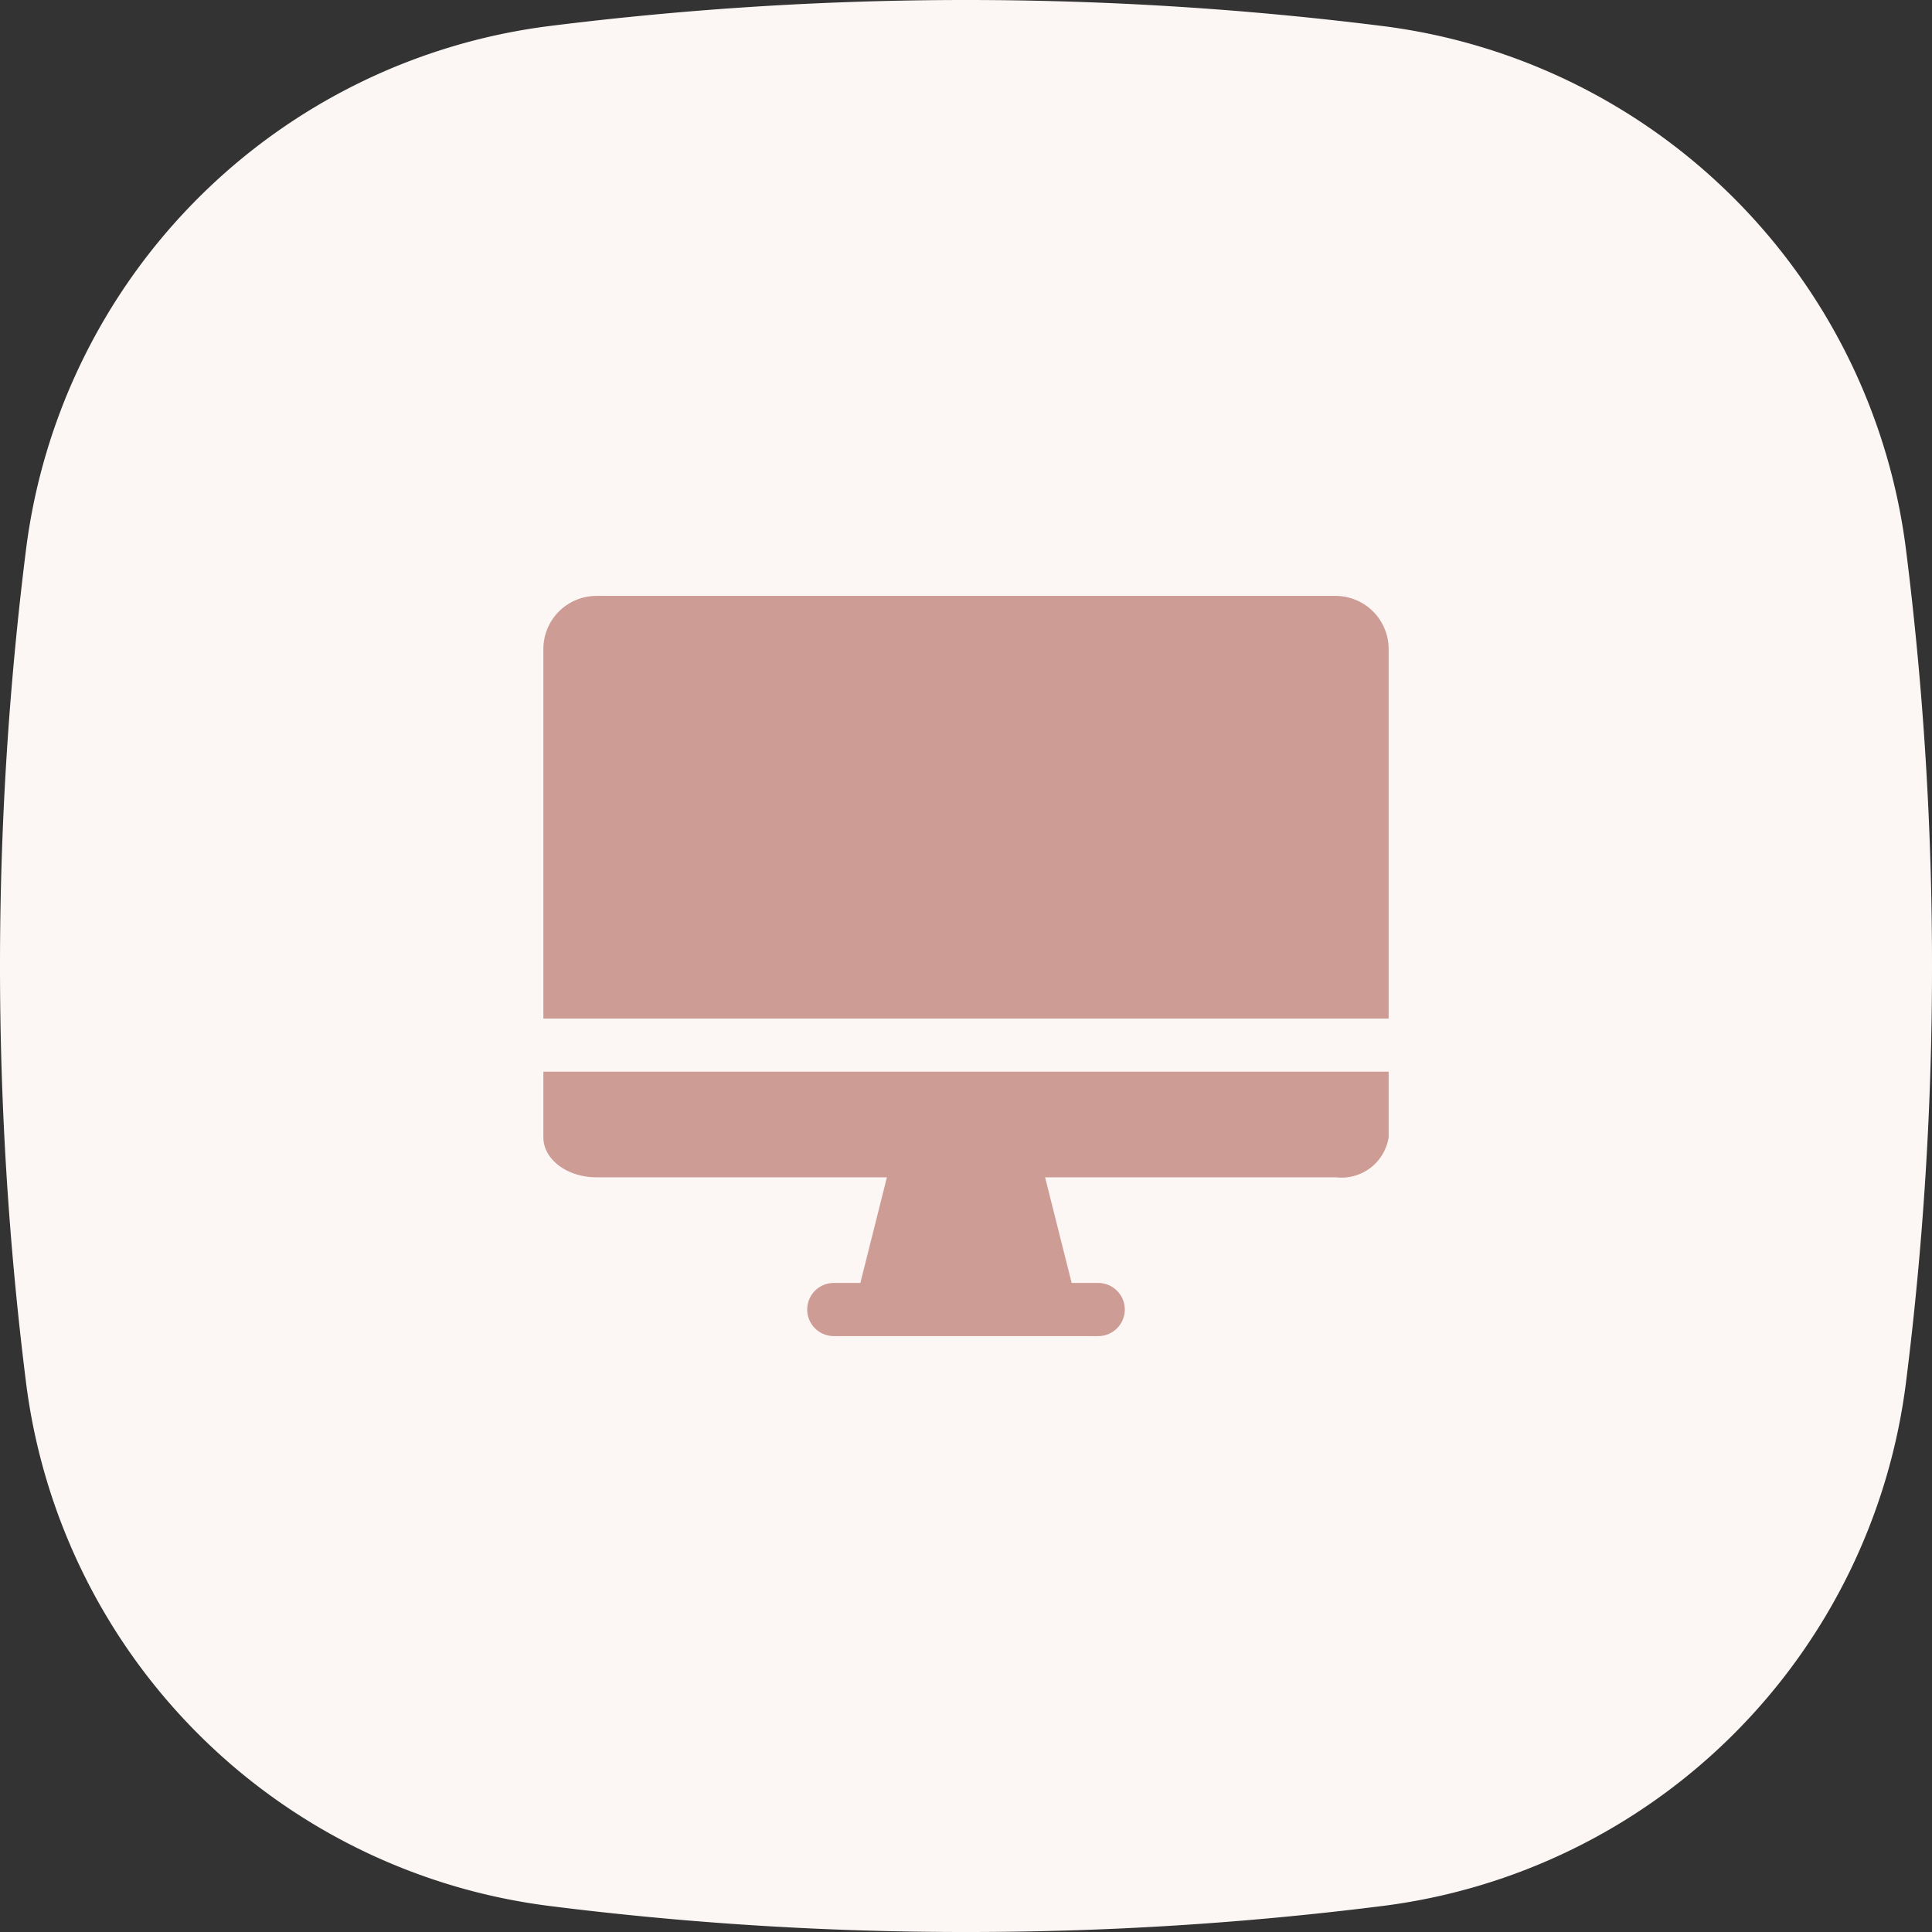 <svg xmlns="http://www.w3.org/2000/svg" viewBox="0 0 32 32"><rect x="0" y="0" width="32" height="32" fill="#333333" stroke="none"/><path d="M9.11.43a55.42 55.42 0 0113.78 0 10 10 0 018.68 8.68A54.94 54.94 0 0132 16a54.94 54.94 0 01-.43 6.89 10 10 0 01-8.68 8.68A54.94 54.94 0 0116 32a54.94 54.94 0 01-6.89-.43 10 10 0 01-8.68-8.68 55.42 55.42 0 010-13.78A10 10 0 019.11.43" fill-rule="evenodd" fill="#fcf7f5"></path><path d="M22.13 9.87a.88.88 0 01.87.88v6.12H9v-6.12a.88.88 0 01.88-.88zM9 18.84v-1.09h14v1.09a.79.79 0 01-.87.66h-4.82l.44 1.75h.44a.44.44 0 010 .88h-4.38a.44.44 0 010-.88h.44l.44-1.75H9.88c-.49 0-.88-.3-.88-.66z" fill="#cd9c95" fill-rule="evenodd"></path></svg>
